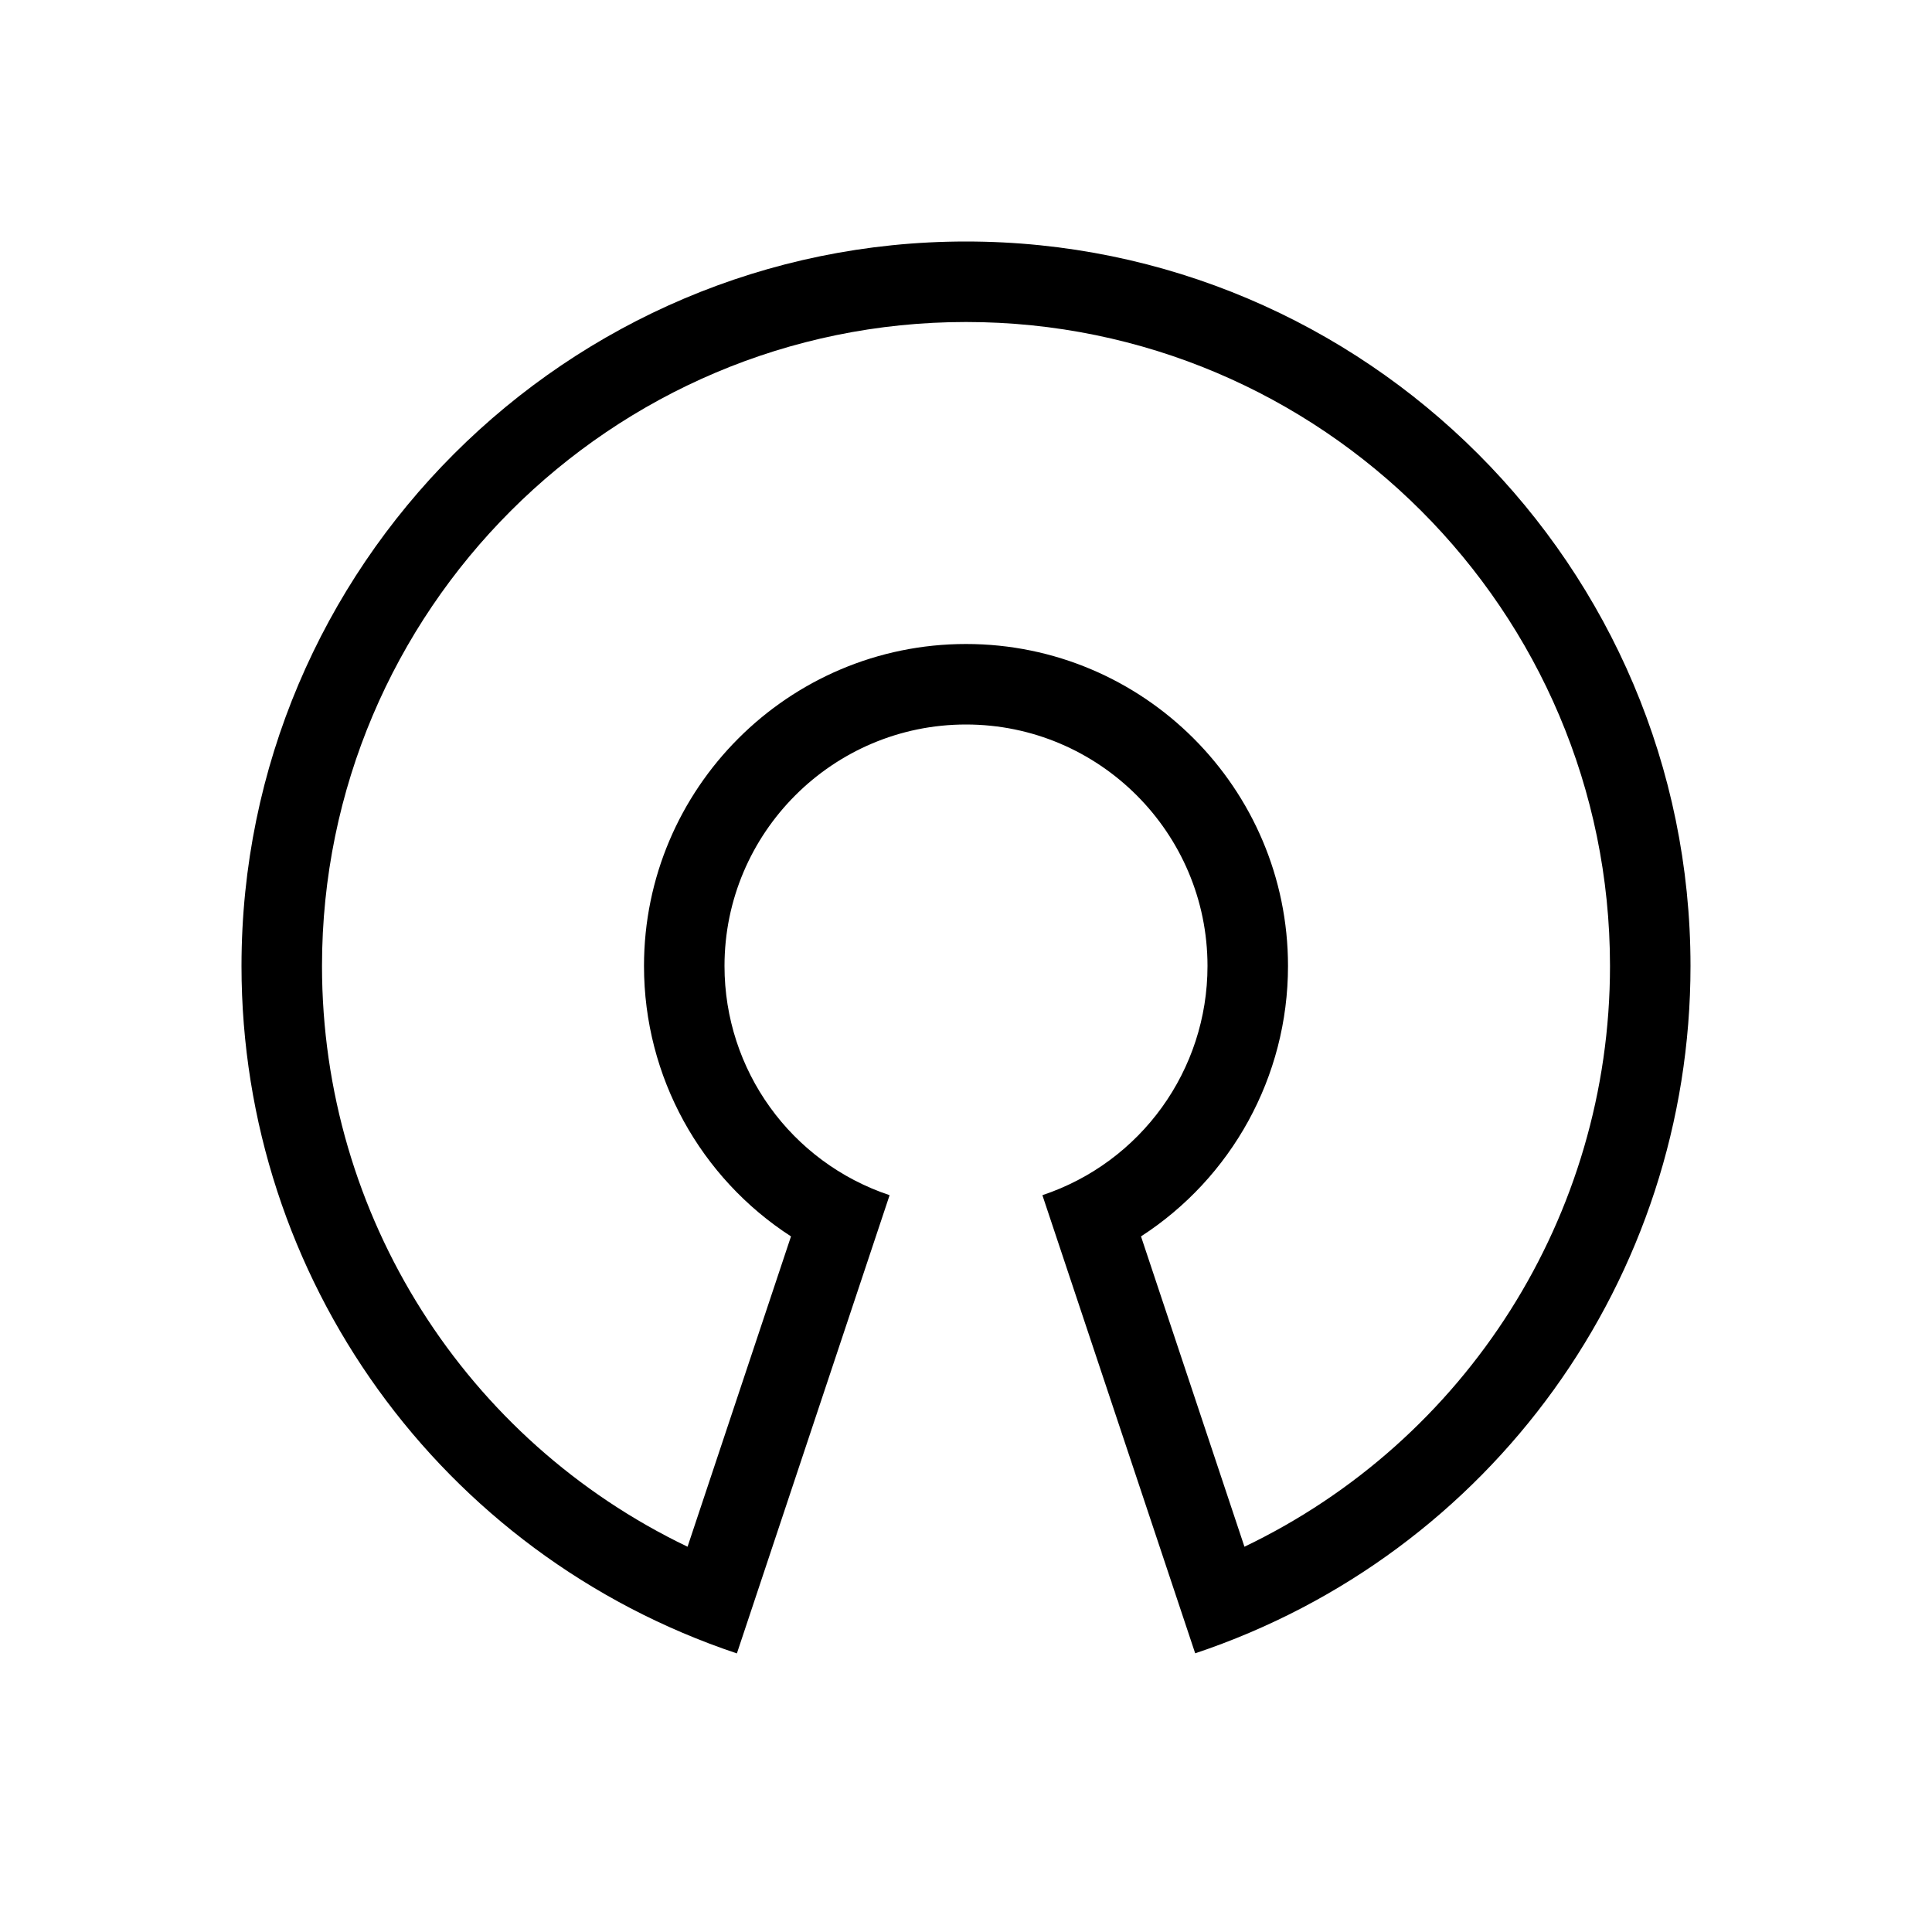 <svg xmlns="http://www.w3.org/2000/svg" width="24" height="24" viewBox="0 0 24 24">
  <g transform="translate(-418 45)" fill="none">
    <path d="M427.154-24.461h0A9,9,0,0,1,421-33a9.01,9.01,0,0,1,9-9,9.01,9.01,0,0,1,9,9,8.995,8.995,0,0,1-6.153,8.539l-1.9-5.692A3,3,0,0,0,433-33a3,3,0,0,0-3-3,3,3,0,0,0-3,3,3,3,0,0,0,2.052,2.847l-1.9,5.692Z" stroke="none"/>
    <path d="M 426.541 -25.786 L 427.826 -29.641 C 426.705 -30.366 426 -31.619 426 -33 C 426 -35.206 427.794 -37 430 -37 C 432.206 -37 434 -35.206 434 -33 C 434 -31.62 433.295 -30.366 432.174 -29.641 L 433.459 -25.786 C 436.211 -27.105 438 -29.892 438 -33 C 438 -37.412 434.411 -41 430 -41 C 425.589 -41 422 -37.412 422 -33 C 422 -29.892 423.788 -27.106 426.541 -25.786 M 427.154 -24.461 L 427.153 -24.461 C 423.473 -25.692 421 -29.124 421 -33 C 421 -37.963 425.038 -42 430 -42 C 434.963 -42 439 -37.963 439 -33 C 439 -29.123 436.527 -25.692 432.847 -24.462 L 430.949 -30.153 C 432.176 -30.563 433 -31.707 433 -33 C 433 -34.654 431.654 -36 430 -36 C 428.346 -36 427 -34.654 427 -33 C 427 -31.707 427.824 -30.563 429.051 -30.153 L 427.154 -24.461 Z" stroke="none" fill="currentColor"/>
  </g>
  <rect id="viewbox" t="24" fill="none"/>
</svg>
